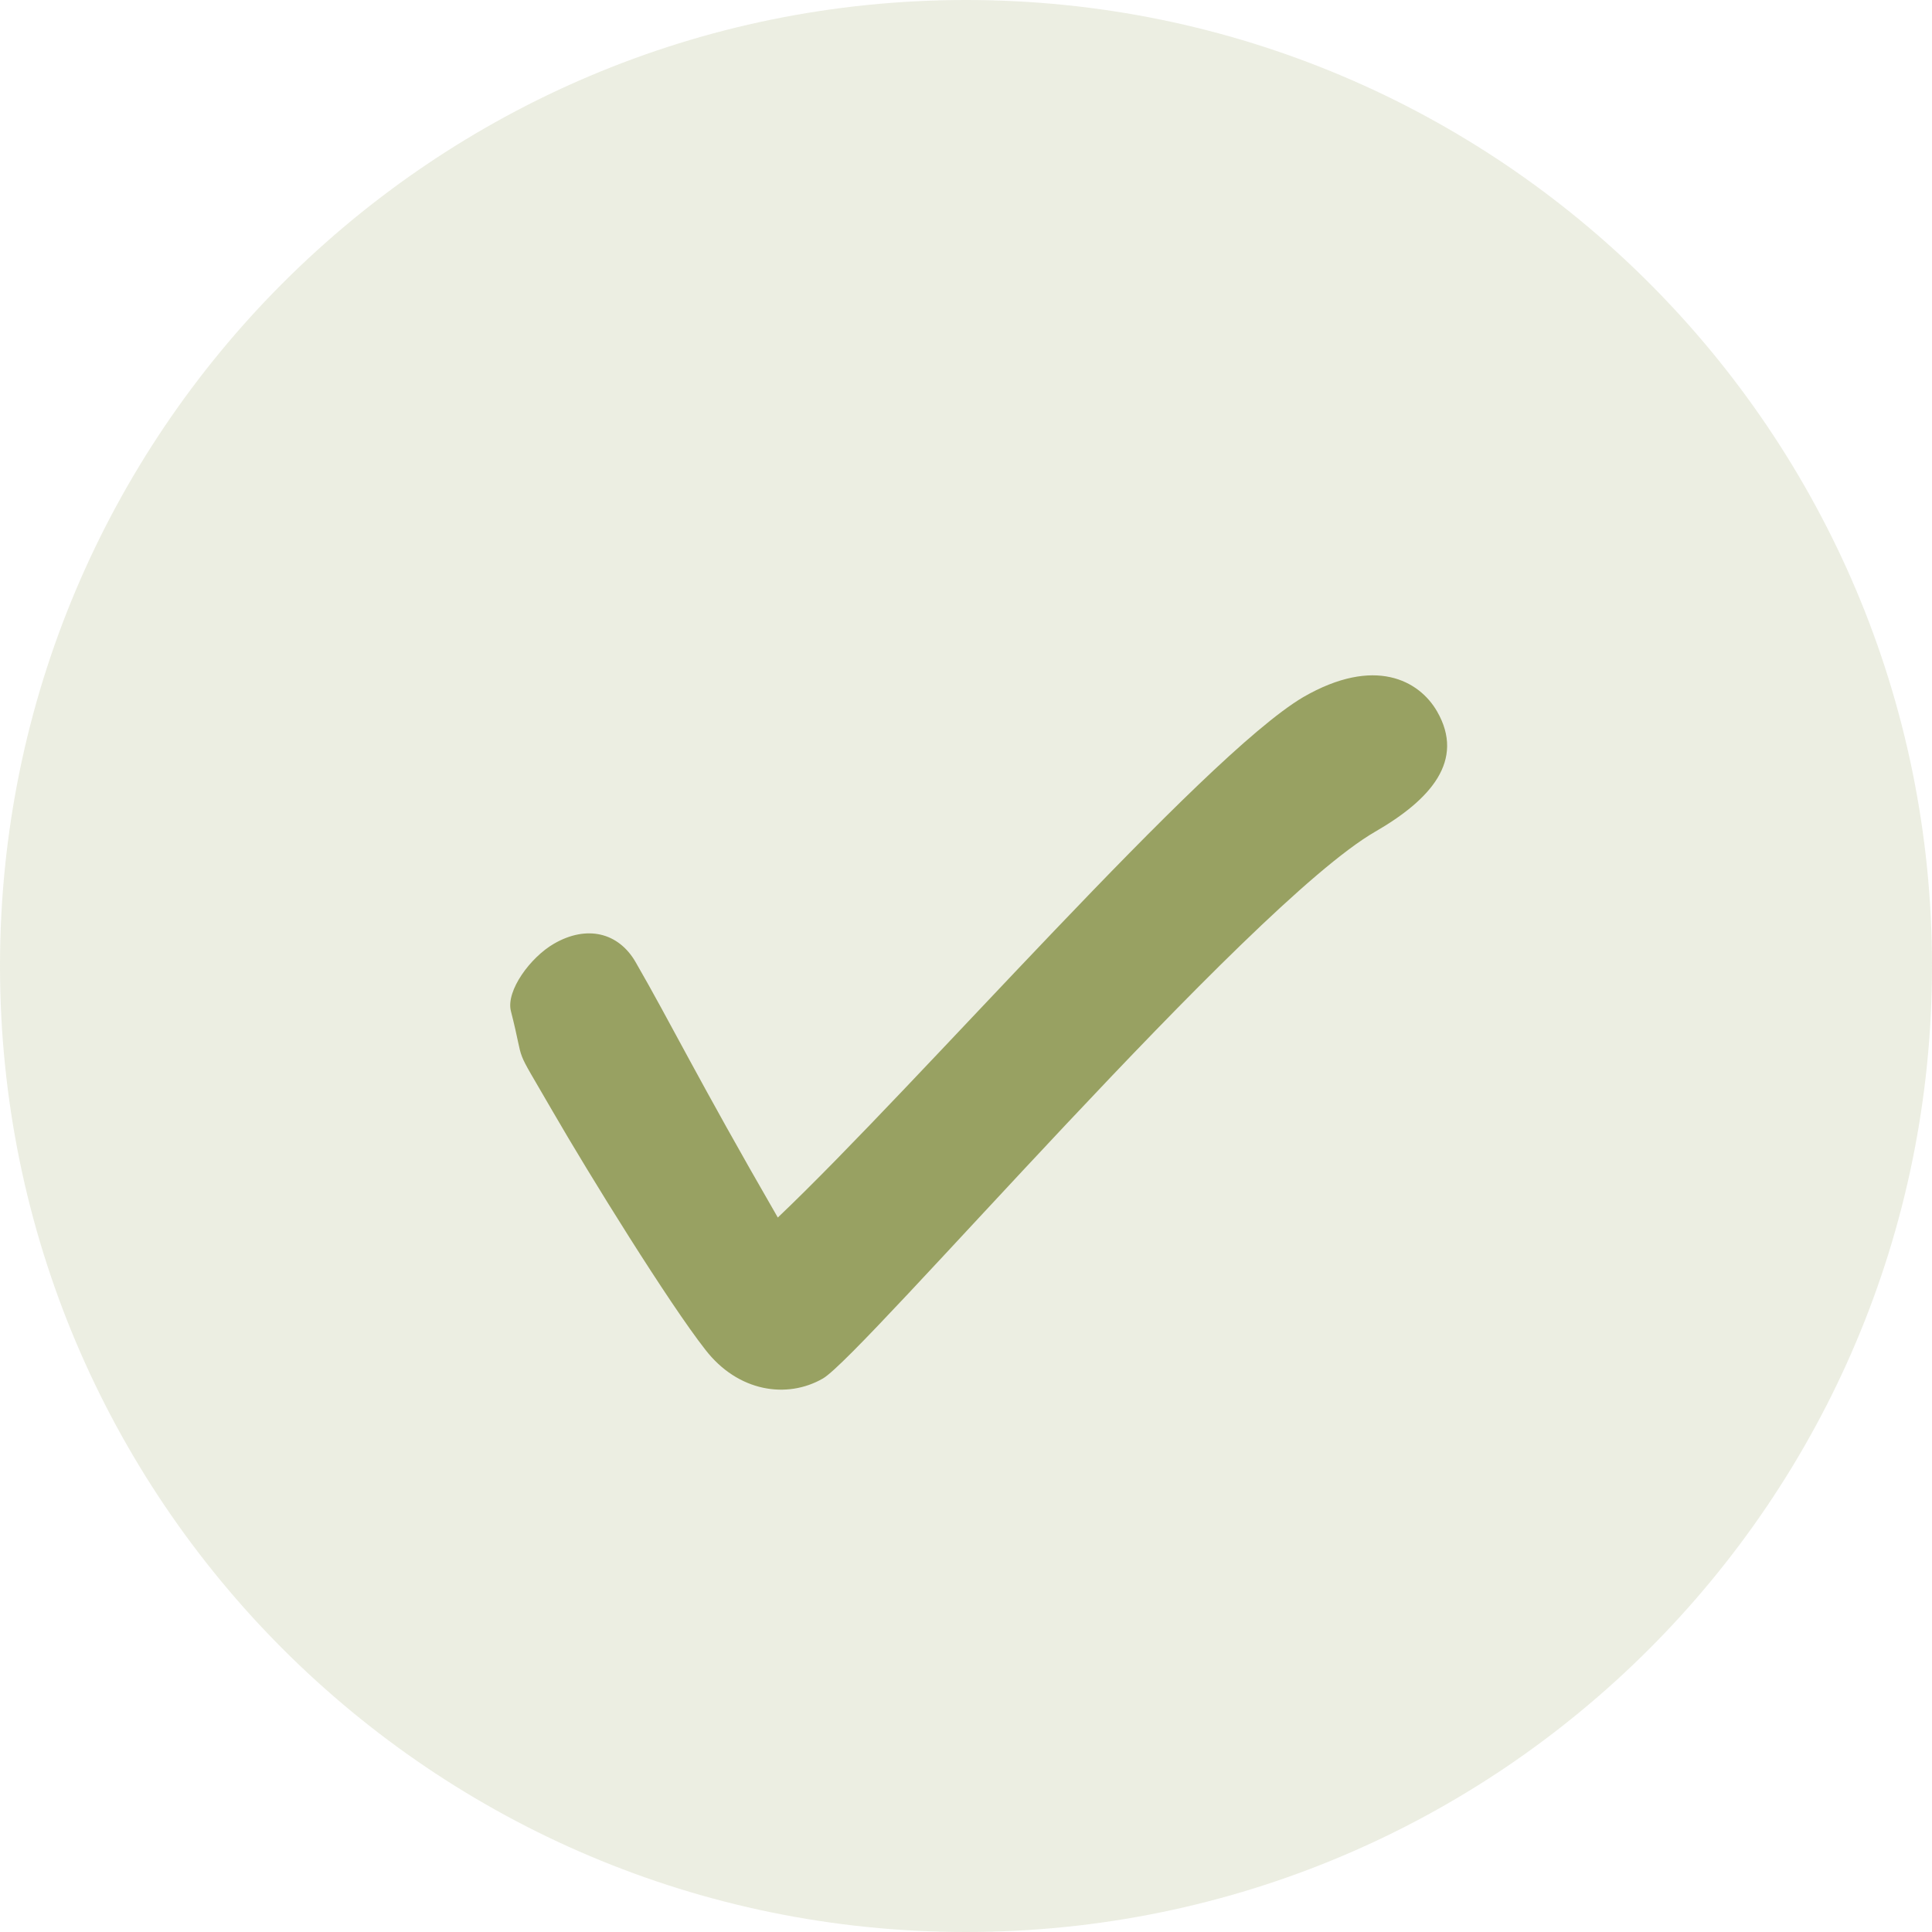 <?xml version="1.0" encoding="UTF-8" standalone="no"?>
<svg xmlns="http://www.w3.org/2000/svg" height="64px" width="64px" version="1.1" xmlns:xlink="http://www.w3.org/1999/xlink" viewBox="0 0 64 64"><!-- Generator: Sketch 41.2 (35397) - http://www.bohemiancoding.com/sketch -->
 <title>Group 4</title>
 <desc>Created with Sketch.</desc>
 <g id="🚧-Onboarding" fill-rule="evenodd" fill="none">
  <g id="Onboarding---3.11" fill="#98A162" transform="translate(-718 -246)">
   <g id="Group-4" transform="translate(718 246)">
    <path id="Rectangle-13" fill-opacity="0.18" d="m0 32c0-17.673 14.323-32 32-32 17.673 0 32 14.323 32 32 0 17.673-14.323 32-32 32-17.673 0-32-14.323-32-32z"/>
    <g id="check" transform="translate(15 16)">
     <path id="7" transform="translate(19 16) scale(-1 1) rotate(120) translate(-19 -16)" d="m10.536 2.818c0 1.253 0.744 2.036 1.88 2.036 2.311 0 4.356-0.151 9.683-0.151-1.489 6.188-6.188 19.816-6.227 23.693 0 2.741 1.449 3.603 2.624 3.603 1.879 0 2.428-1.645 2.428-3.76 0-4.856 6.54-23.379 6.54-24.907 0-1.37-1.018-2.663-2.781-2.898-1.919-0.274-6.931-0.431-9.36-0.431-2.741-0-1.615-0.084-3.573 0.464-0.665 0.196-1.214 1.449-1.214 2.35z"/>
    </g>
   </g>
  </g>
 </g>
</svg>
